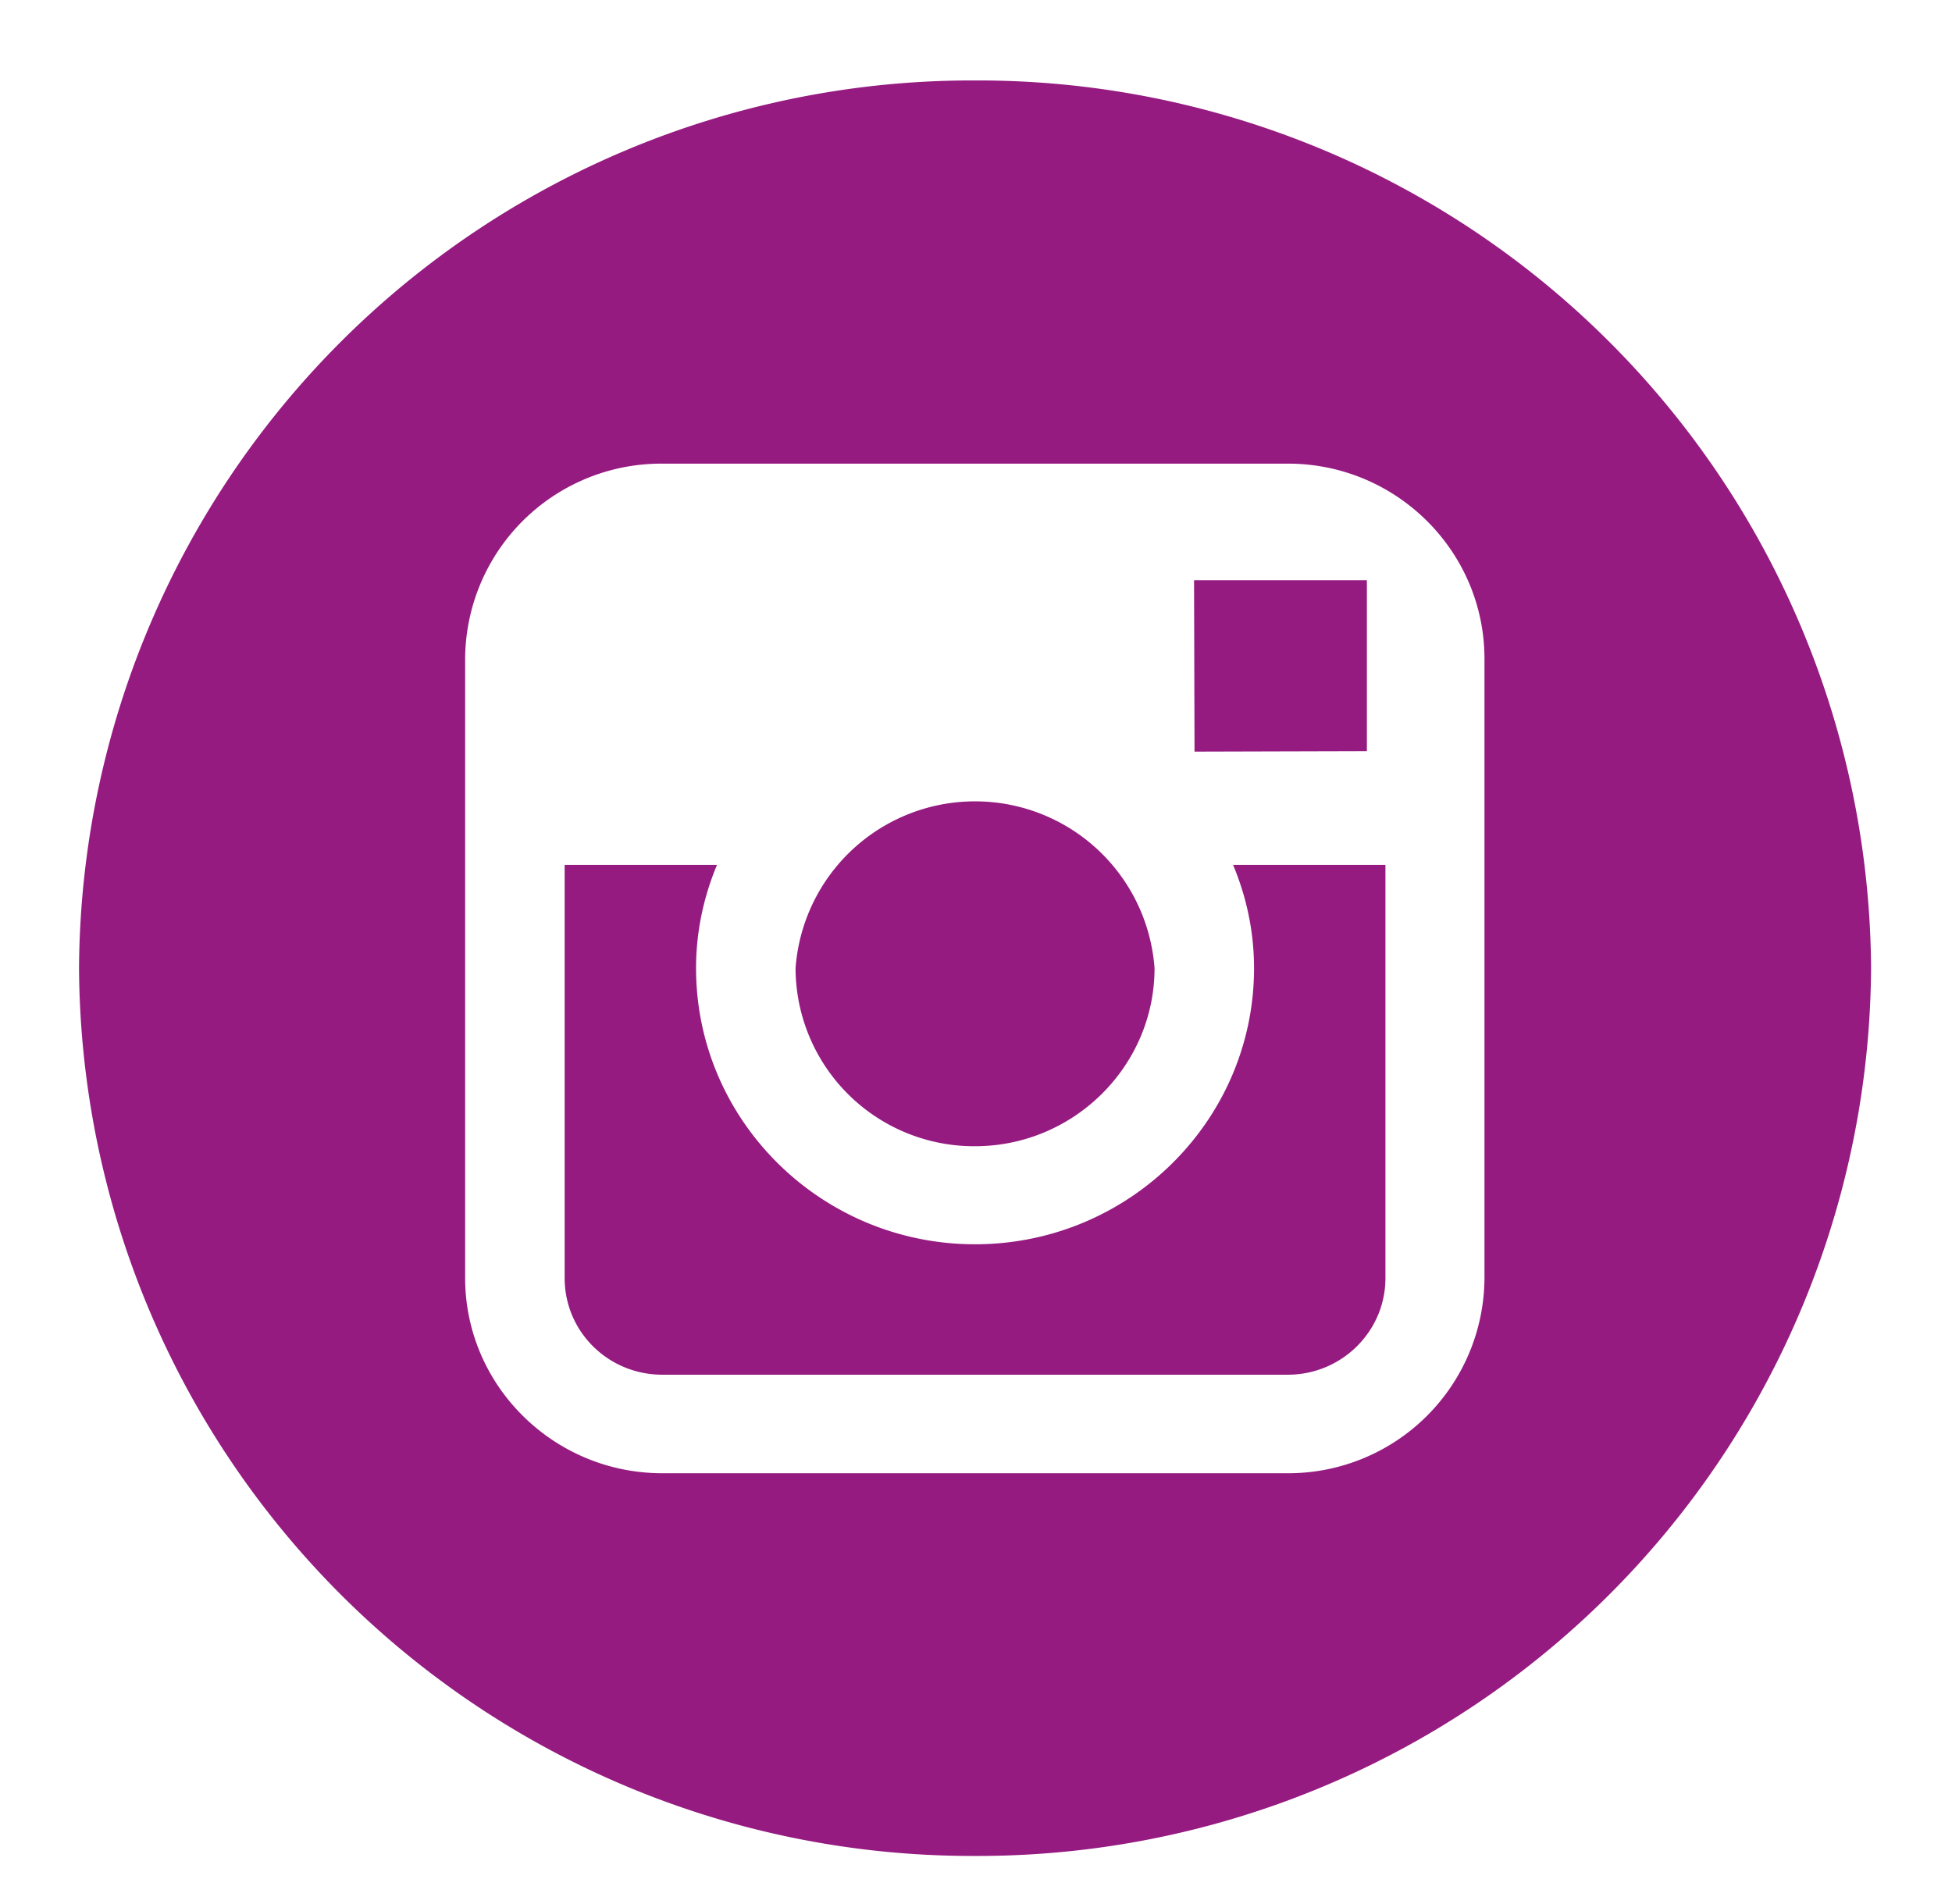 <svg xmlns="http://www.w3.org/2000/svg" xmlns:xlink="http://www.w3.org/1999/xlink" width="41" height="40" viewBox="0 0 41 40"><defs><path id="2lgca" d="M1097.71 2992.34a3.78 3.78 0 0 1 7.54 0c0 2.06-1.7 3.74-3.77 3.74a3.75 3.75 0 0 1-3.77-3.74zm8.38-4.55l-.01-3.6h3.63v3.59zm14.21 4.55a18.76 18.76 0 0 1-18.82 18.65 18.76 18.76 0 0 1-18.82-18.65 18.76 18.76 0 0 1 18.82-18.65 18.76 18.76 0 0 1 18.82 18.65zm-8.12-6.5c0-2.26-1.85-4.1-4.13-4.1h-13.14a4.12 4.12 0 0 0-4.14 4.1v13.01c0 2.26 1.86 4.1 4.14 4.1h13.14a4.12 4.12 0 0 0 4.13-4.1zm-5.28 4.33h3.2v8.68c0 1.12-.92 2.03-2.05 2.03h-13.14c-1.13 0-2.05-.9-2.05-2.03v-8.68h3.2c-.28.67-.44 1.4-.44 2.17 0 3.2 2.63 5.8 5.86 5.8 3.23 0 5.86-2.6 5.86-5.8 0-.77-.16-1.5-.44-2.17z"/></defs><g><g transform="translate(-1081 -2972)"><use fill="#951b81" xlink:href="#2lgca"/></g></g></svg>